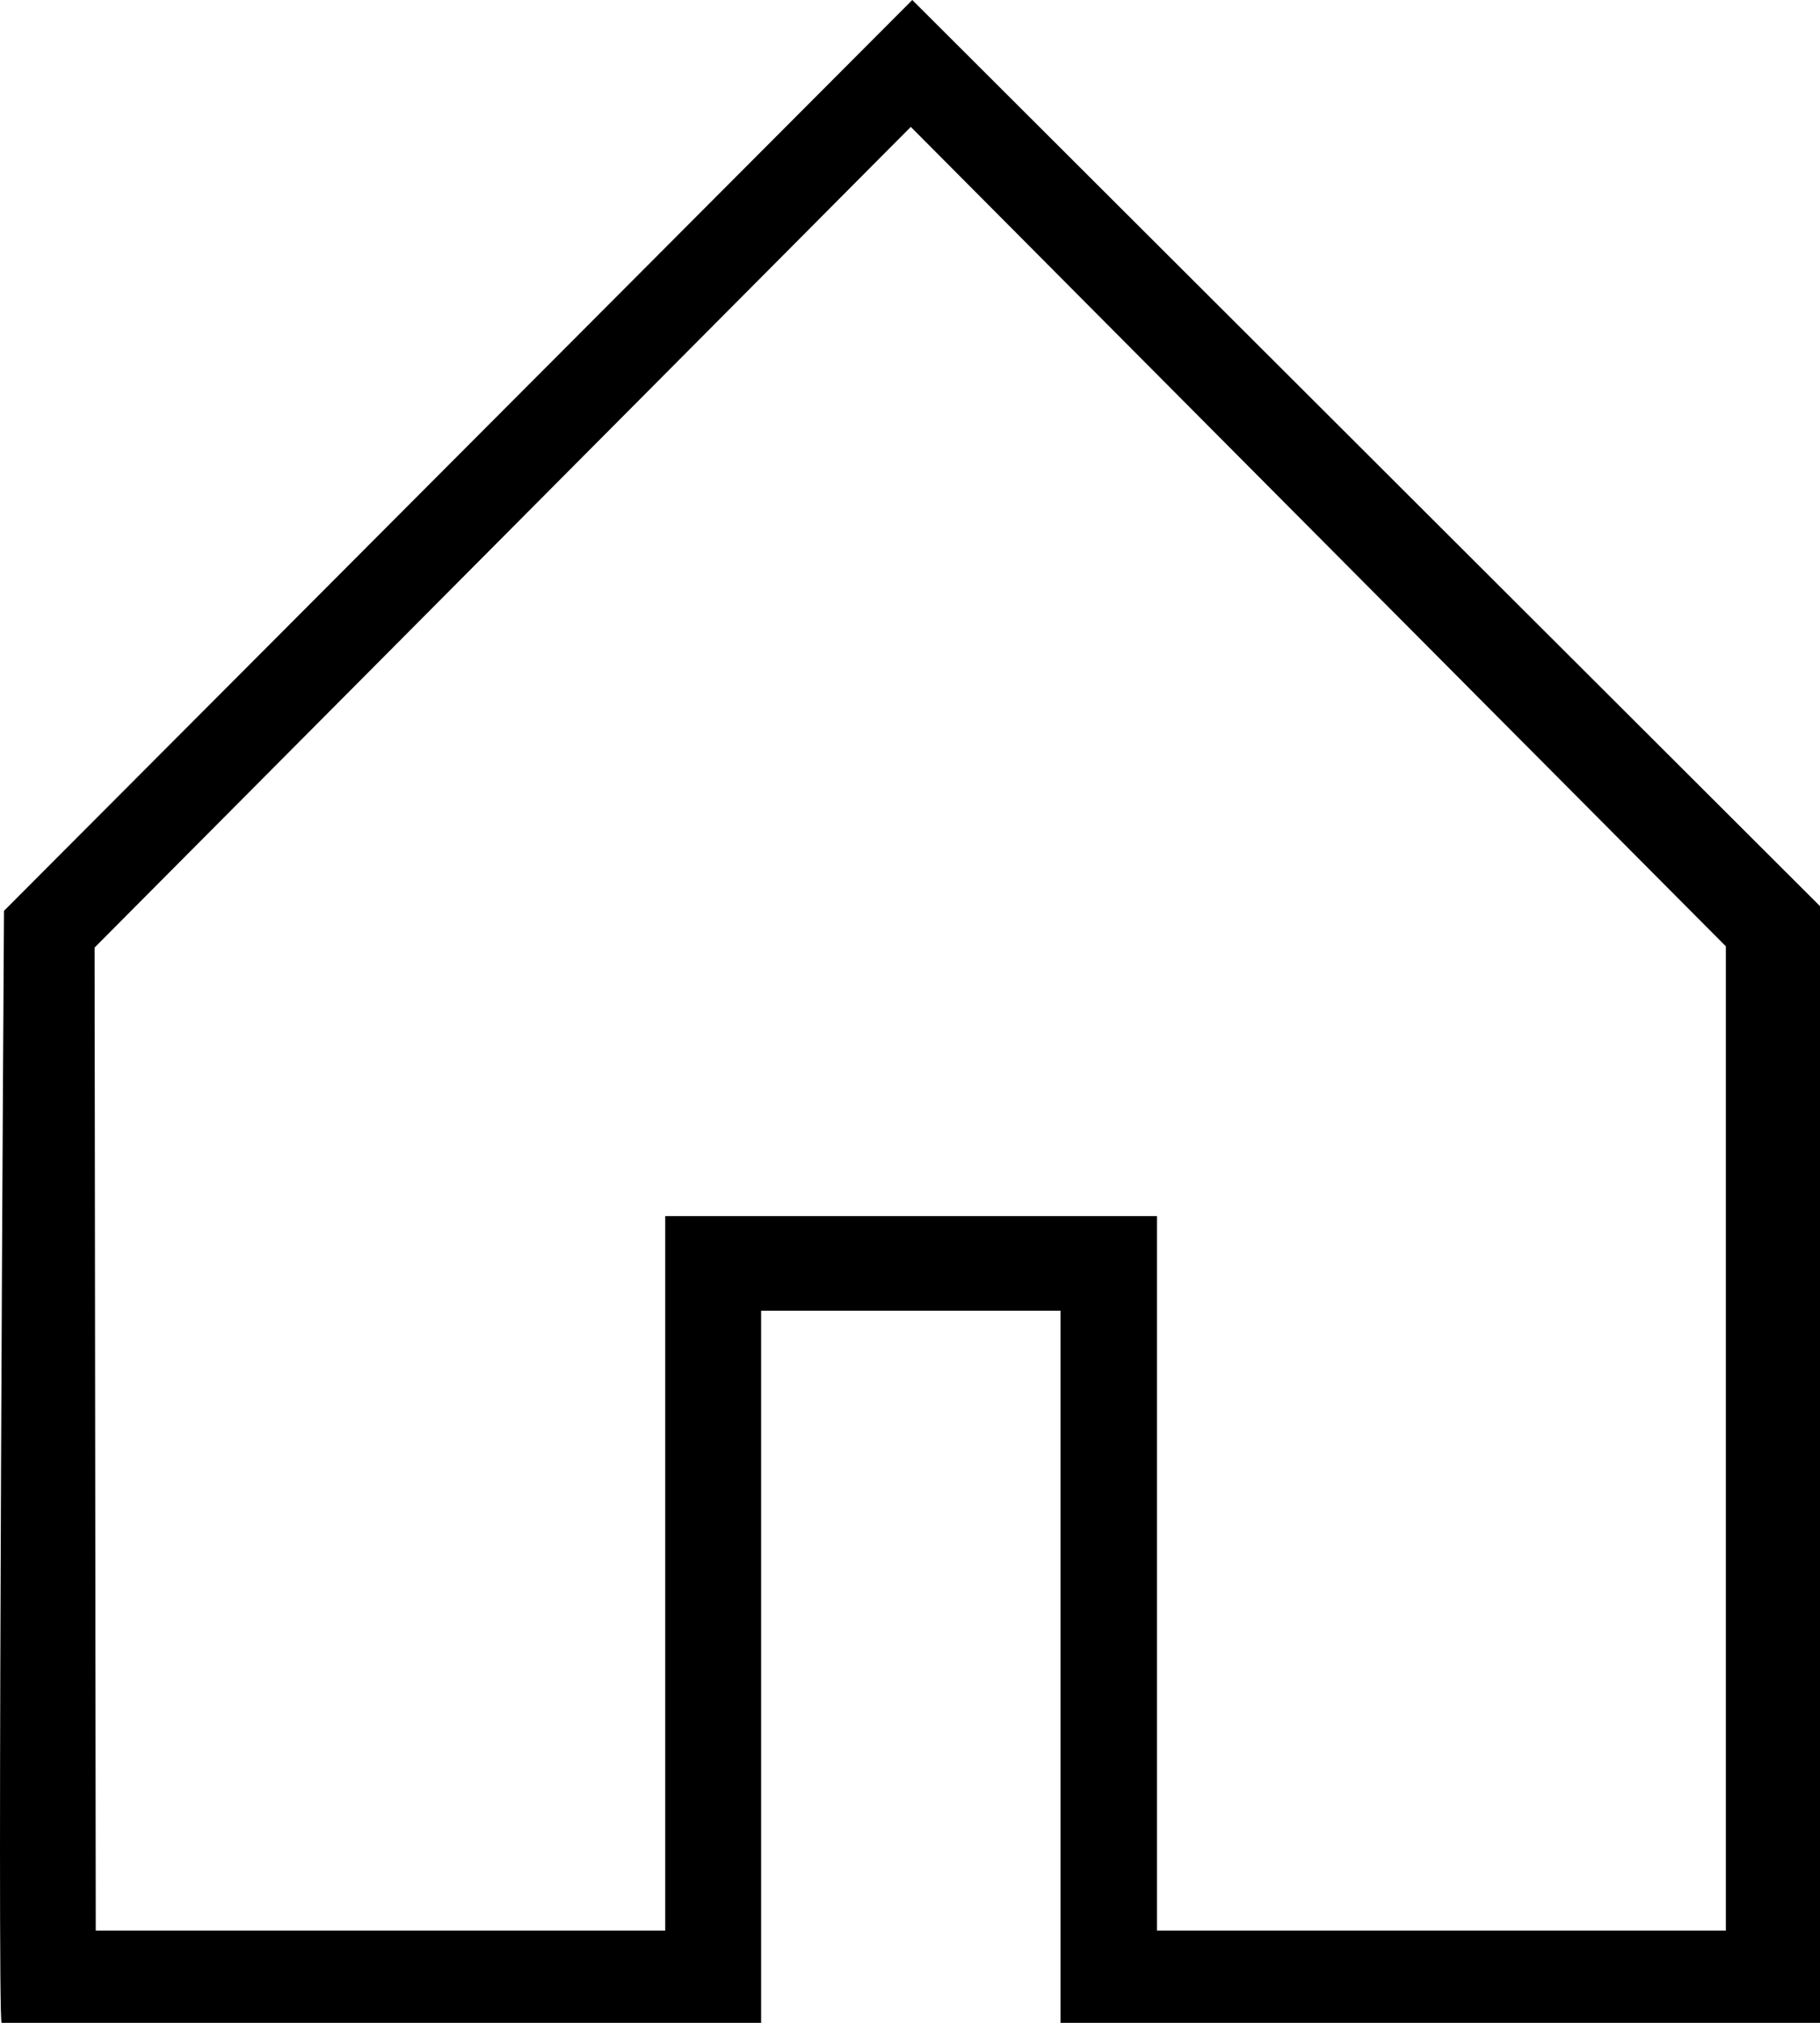 <svg viewBox="0 0 36 40" xmlns="http://www.w3.org/2000/svg">
    <path d="M0.079 18.011L18.045 0L36 17.918V40H20.977V25.918H15.055V40H0.032C-0.061 40 0.079 18.011 0.079 18.011ZM1.894 38.175H13.158V24.047H22.886V38.175H34.138V18.713L18.016 2.509L1.871 18.737C1.871 18.737 1.894 38.128 1.894 38.175Z" />
</svg>
